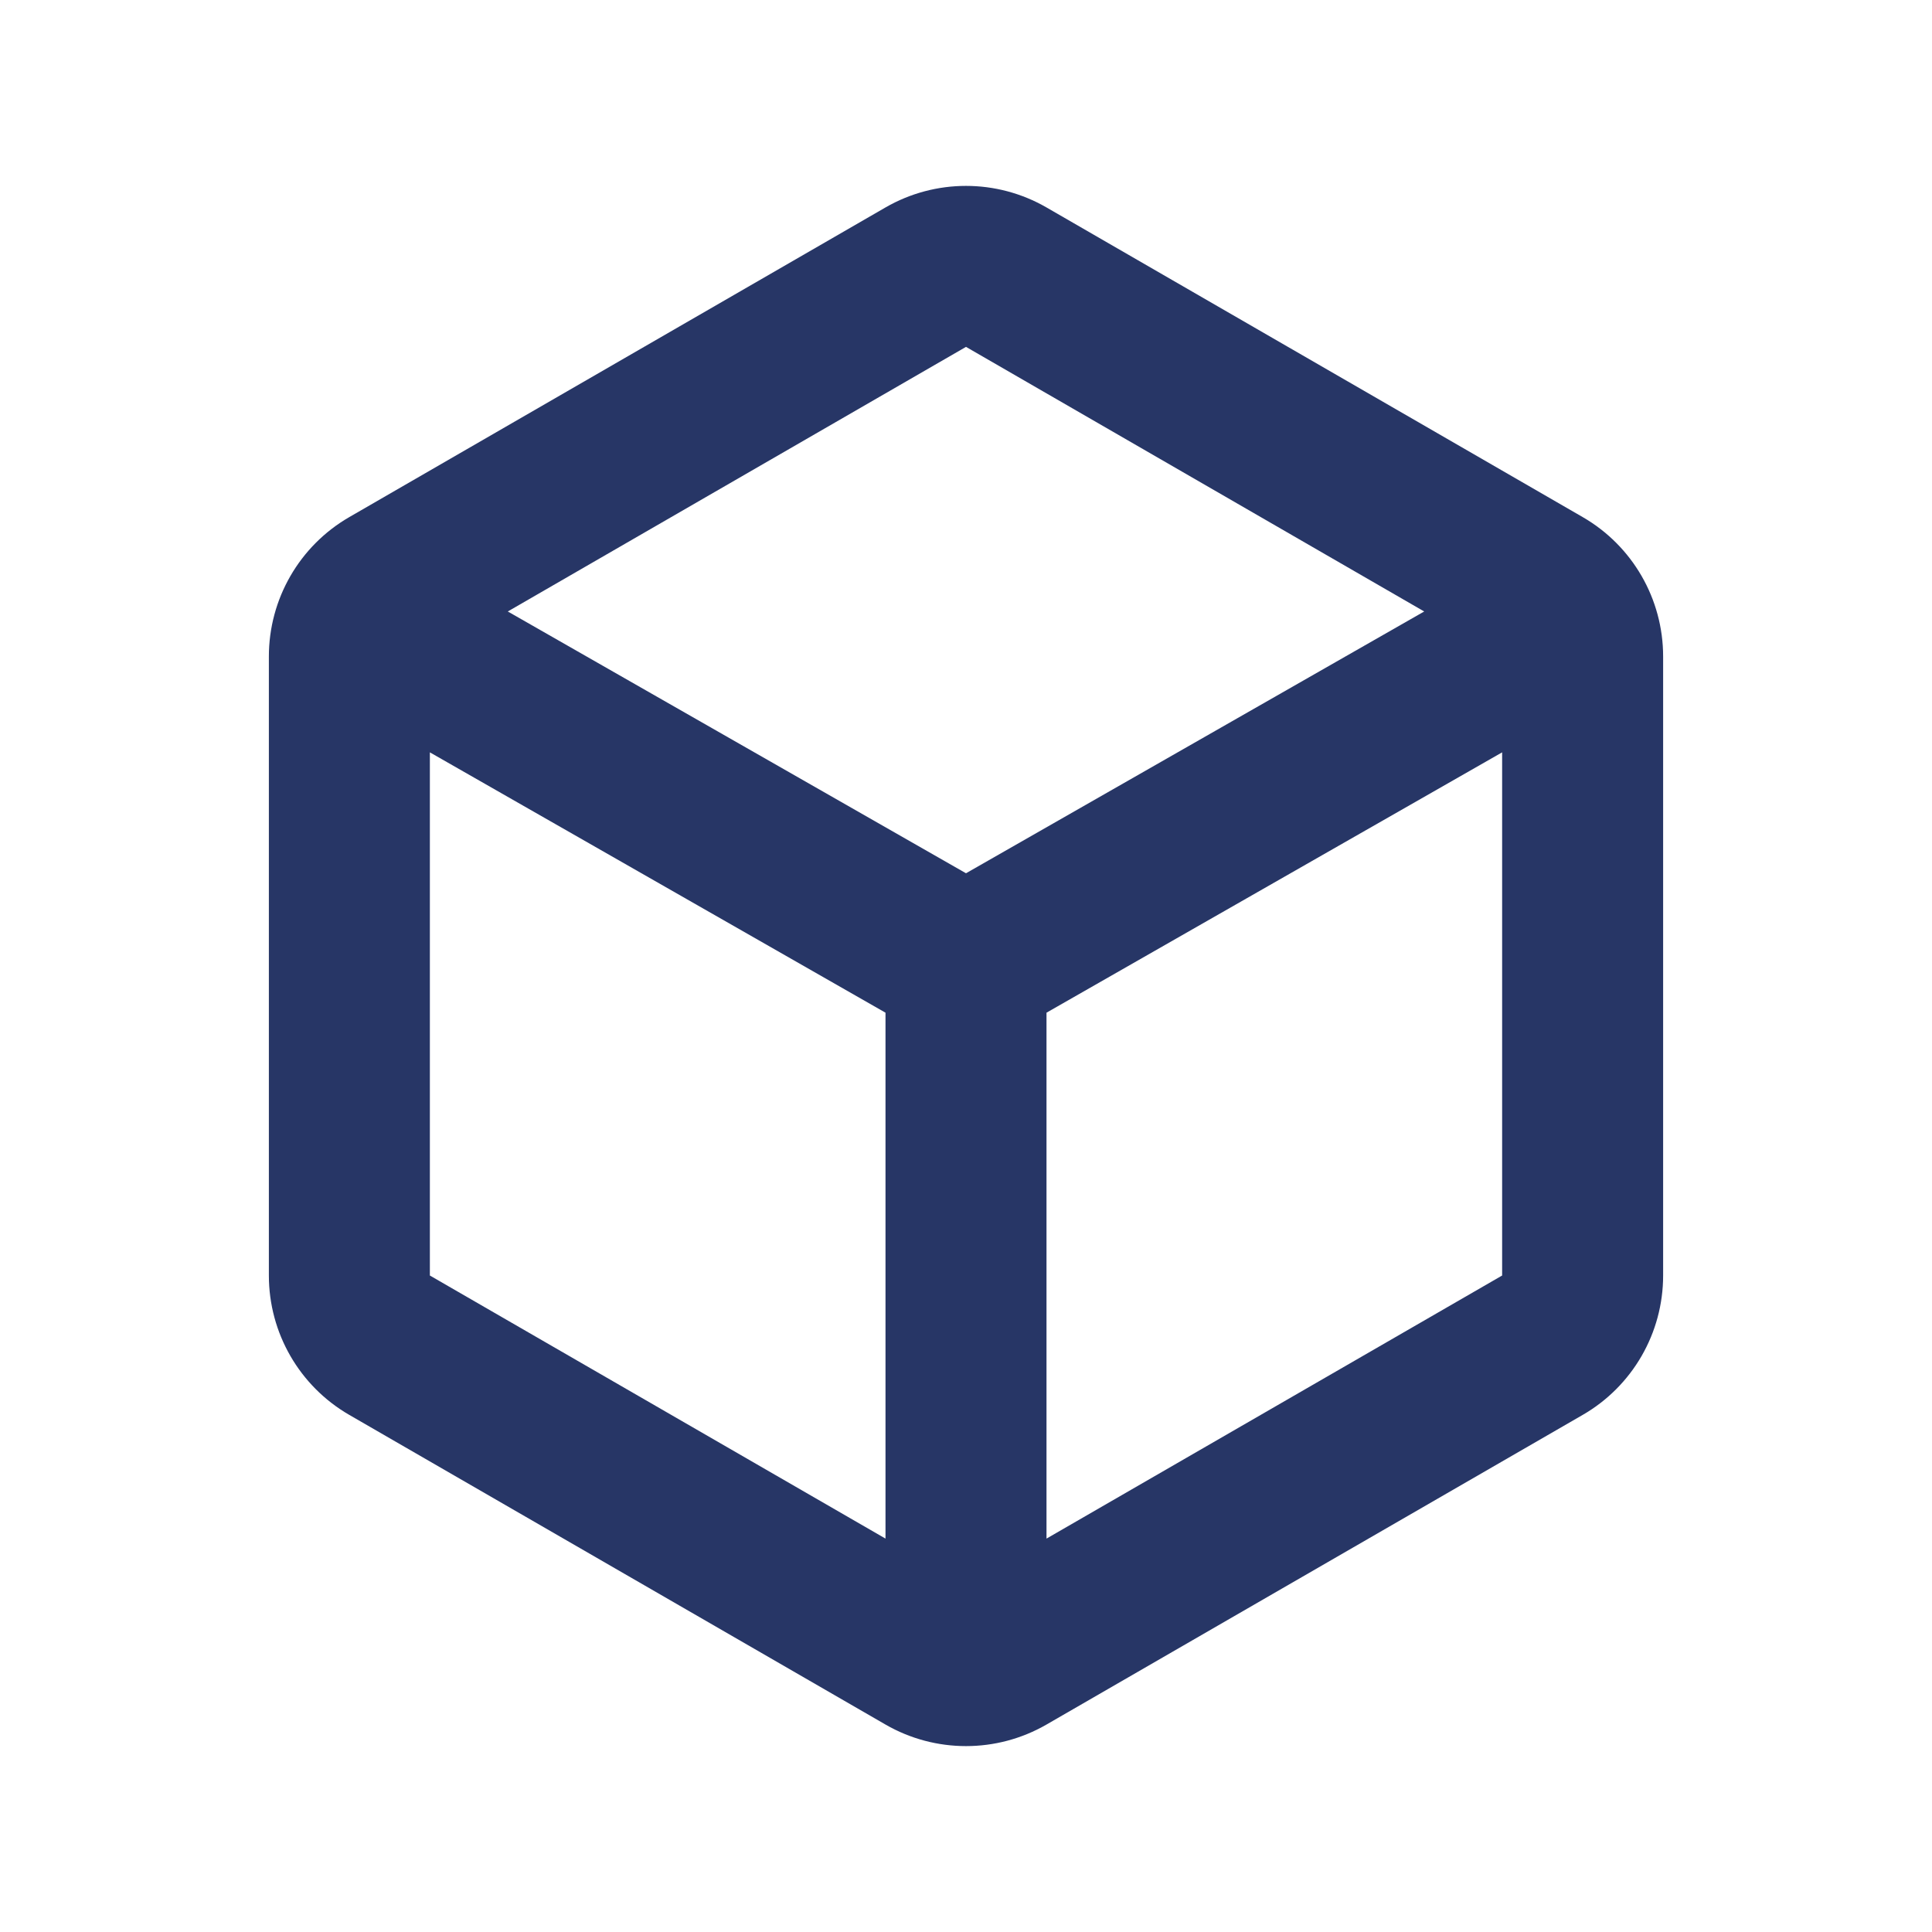 <svg width="24" height="24" viewBox="0 0 24 24" fill="none" xmlns="http://www.w3.org/2000/svg">
<path d="M13 2.577C12.381 2.22 11.619 2.22 11 2.577L4.34 6.423C3.721 6.78 3.34 7.44 3.34 8.155V15.845C3.34 16.56 3.721 17.22 4.34 17.577L11 21.423C11.619 21.78 12.381 21.78 13 21.423L19.66 17.577C20.279 17.22 20.66 16.56 20.66 15.845V8.155C20.66 7.44 20.279 6.78 19.66 6.423L13 2.577ZM12 4.309L17.692 7.596L12 10.848L6.308 7.596L12 4.309ZM5.34 15.845V9.346L11 12.58V19.113L5.34 15.845ZM13 19.113V12.58L18.66 9.346V15.845L13 19.113Z" fill="#273666"/>
</svg>
